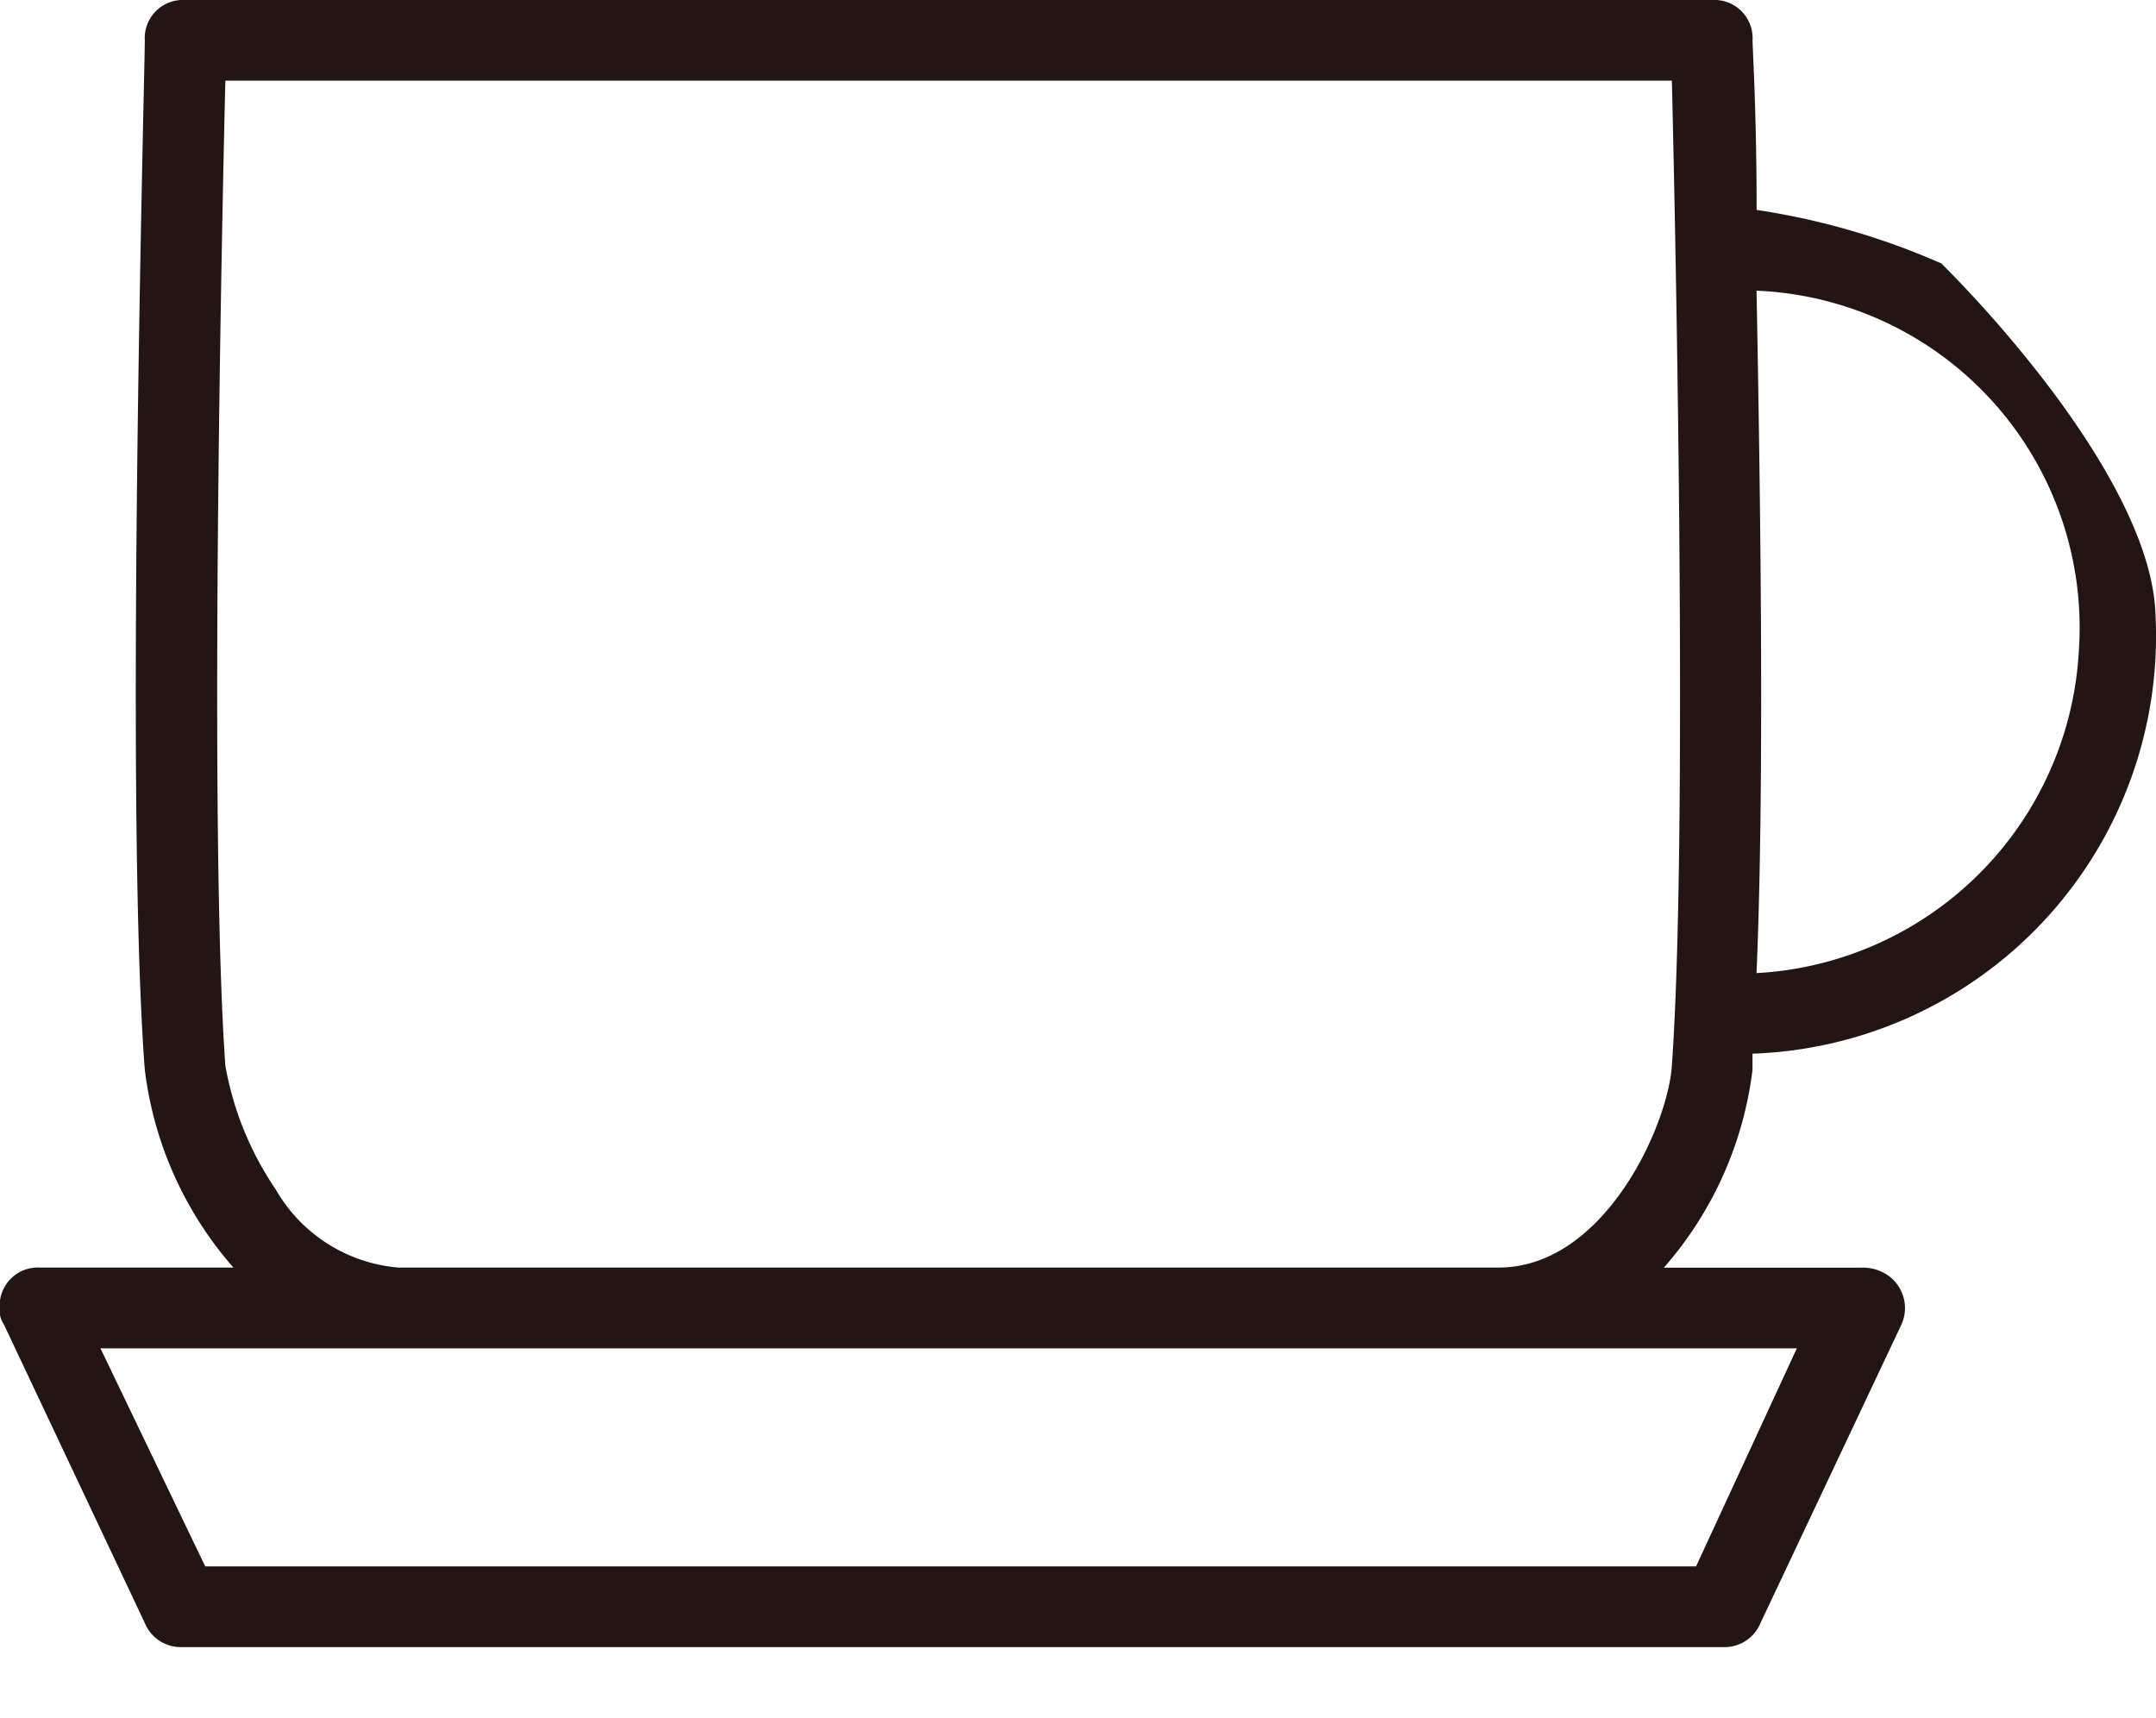 <svg id="Cappuccino" xmlns="http://www.w3.org/2000/svg" xmlns:xlink="http://www.w3.org/1999/xlink" width="60.556" height="48.26" viewBox="0 0 60.556 48.26">
  <defs>
    <clipPath id="clip-path">
      <path id="Clip_3" data-name="Clip 3" d="M0,0H60.556V46.26H0Z" fill="none"/>
    </clipPath>
  </defs>
  <g id="Group" transform="translate(2.692)">
    <g id="Group_5" data-name="Group 5">
      <path id="Clip_3-2" data-name="Clip 3" d="M0,0H42V46.26H0Z" transform="translate(13.177 2)" fill="none"/>
      <g id="Group_5-2" data-name="Group 5" transform="translate(-2.692)" clip-path="url(#clip-path)">
        <path id="Fill_2" data-name="Fill 2" d="M6.227,35.715c-3.848,0-5.772-4.875-6-6.8-.453-6.349-.113-22.79,0-27.779V0h42.78V1.134c.113,4.875.453,21.429,0,27.779-.113,1.927-2.15,6.8-6,6.8H6.227" transform="translate(-69.031 -2.728)" fill="#b98875"/>
        <path id="Fill_4" data-name="Fill 4" d="M48.439,46.26H5.093a1.091,1.091,0,0,1-1.019-.68L.113,37.189A.686.686,0,0,1,0,36.735,1.072,1.072,0,0,1,1.131,35.6H6.564a10.318,10.318,0,0,1-2.489-5.556c-.486-6.329-.142-22.218-.029-27.44.018-.81.029-1.344.029-1.473A1.072,1.072,0,0,1,5.206,0H48.1a1.073,1.073,0,0,1,1.132,1.134c0,.051.006.183.015.384.03.679.1,2.267.1,4.378A20.324,20.324,0,0,1,54.537,7.4a34.538,34.538,0,0,1,2.948,3.367c1.354,1.772,2.984,4.331,3.063,6.462A11.739,11.739,0,0,1,49.231,29.593v.454a10.325,10.325,0,0,1-2.49,5.556h5.546a1.237,1.237,0,0,1,.566.113,1.121,1.121,0,0,1,.566,1.473L49.457,45.58A1.09,1.09,0,0,1,48.439,46.26ZM2.83,37.869h0l2.942,6.123H47.646l2.83-6.123H2.83Zm3.508-35.6c-.021.836-.506,20.562,0,27.665a8.926,8.926,0,0,0,1.415,3.472A4.389,4.389,0,0,0,11.2,35.6H42.1c2.961,0,4.753-3.974,4.866-5.669.506-7.1.021-26.829,0-27.665H6.338Zm43.006,5.9c.173,8.9.173,15.165,0,19.161a9.59,9.59,0,0,0,9.054-9.07A9.47,9.47,0,0,0,49.344,8.164Z" transform="translate(-0.008 0)" fill="#231514"/>
      </g>
    </g>
  </g>
</svg>
